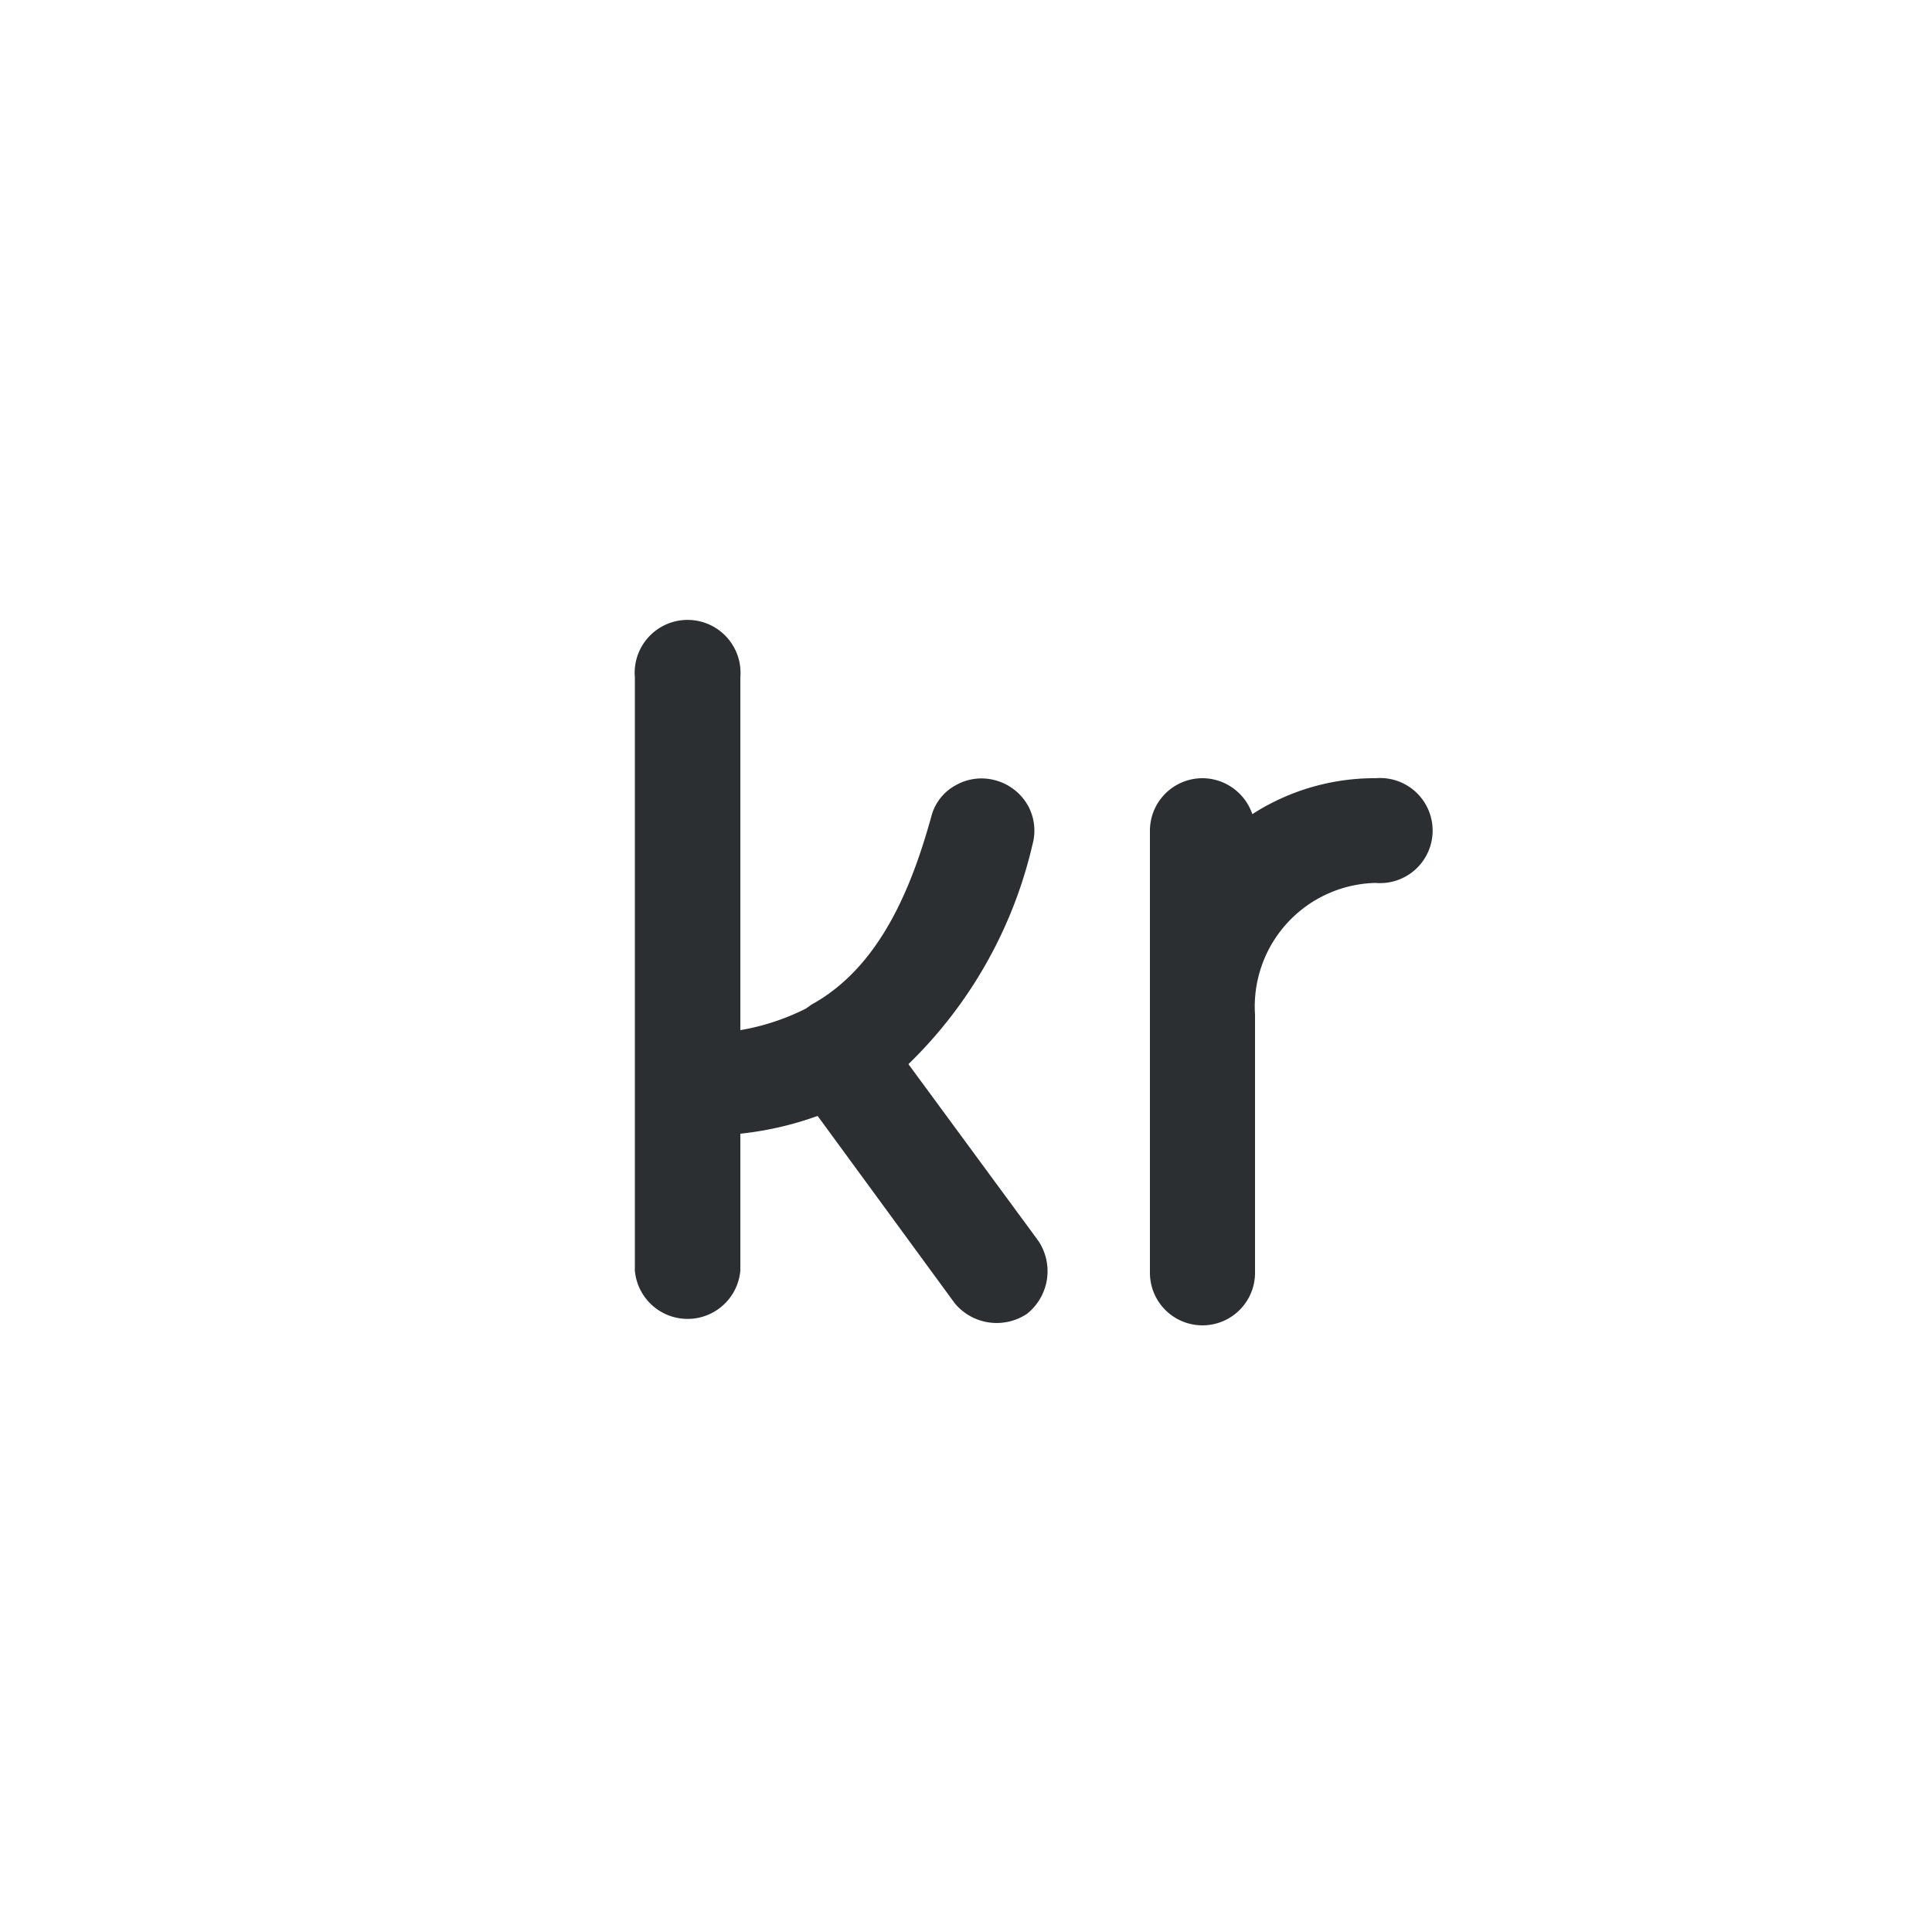 <svg xmlns="http://www.w3.org/2000/svg" viewBox="0 0 50 50"><defs><style>.cls-1{fill:#2b2f32;}</style></defs><title>SEK</title><g id="Слой_122" data-name="Слой 122"><path class="cls-1" d="M26.58,34l0,0a1.41,1.41,0,0,1-1.87-.27l-3.55-4.85a8.5,8.5,0,0,1-2,.46v3.54a1.37,1.37,0,0,1-2.73,0V17.53a1.37,1.37,0,1,1,2.73,0v9.13a6,6,0,0,0,1.7-.56L21,26c1.82-1,2.62-3.14,3.1-4.86a1.28,1.28,0,0,1,.62-.81,1.35,1.35,0,0,1,1.06-.13,1.38,1.38,0,0,1,.83.66,1.35,1.35,0,0,1,.11,1,11.55,11.55,0,0,1-3.21,5.68l3.36,4.57A1.41,1.41,0,0,1,26.58,34Z"/><path class="cls-1" d="M35.6,22.85a3.2,3.2,0,0,0-3.12,3.41v6.68a1.36,1.36,0,1,1-2.72,0V21.49a1.36,1.36,0,0,1,1.35-1.35,1.37,1.37,0,0,1,1.3.93,5.84,5.84,0,0,1,3.19-.93,1.36,1.36,0,1,1,0,2.71Z"/></g></svg>